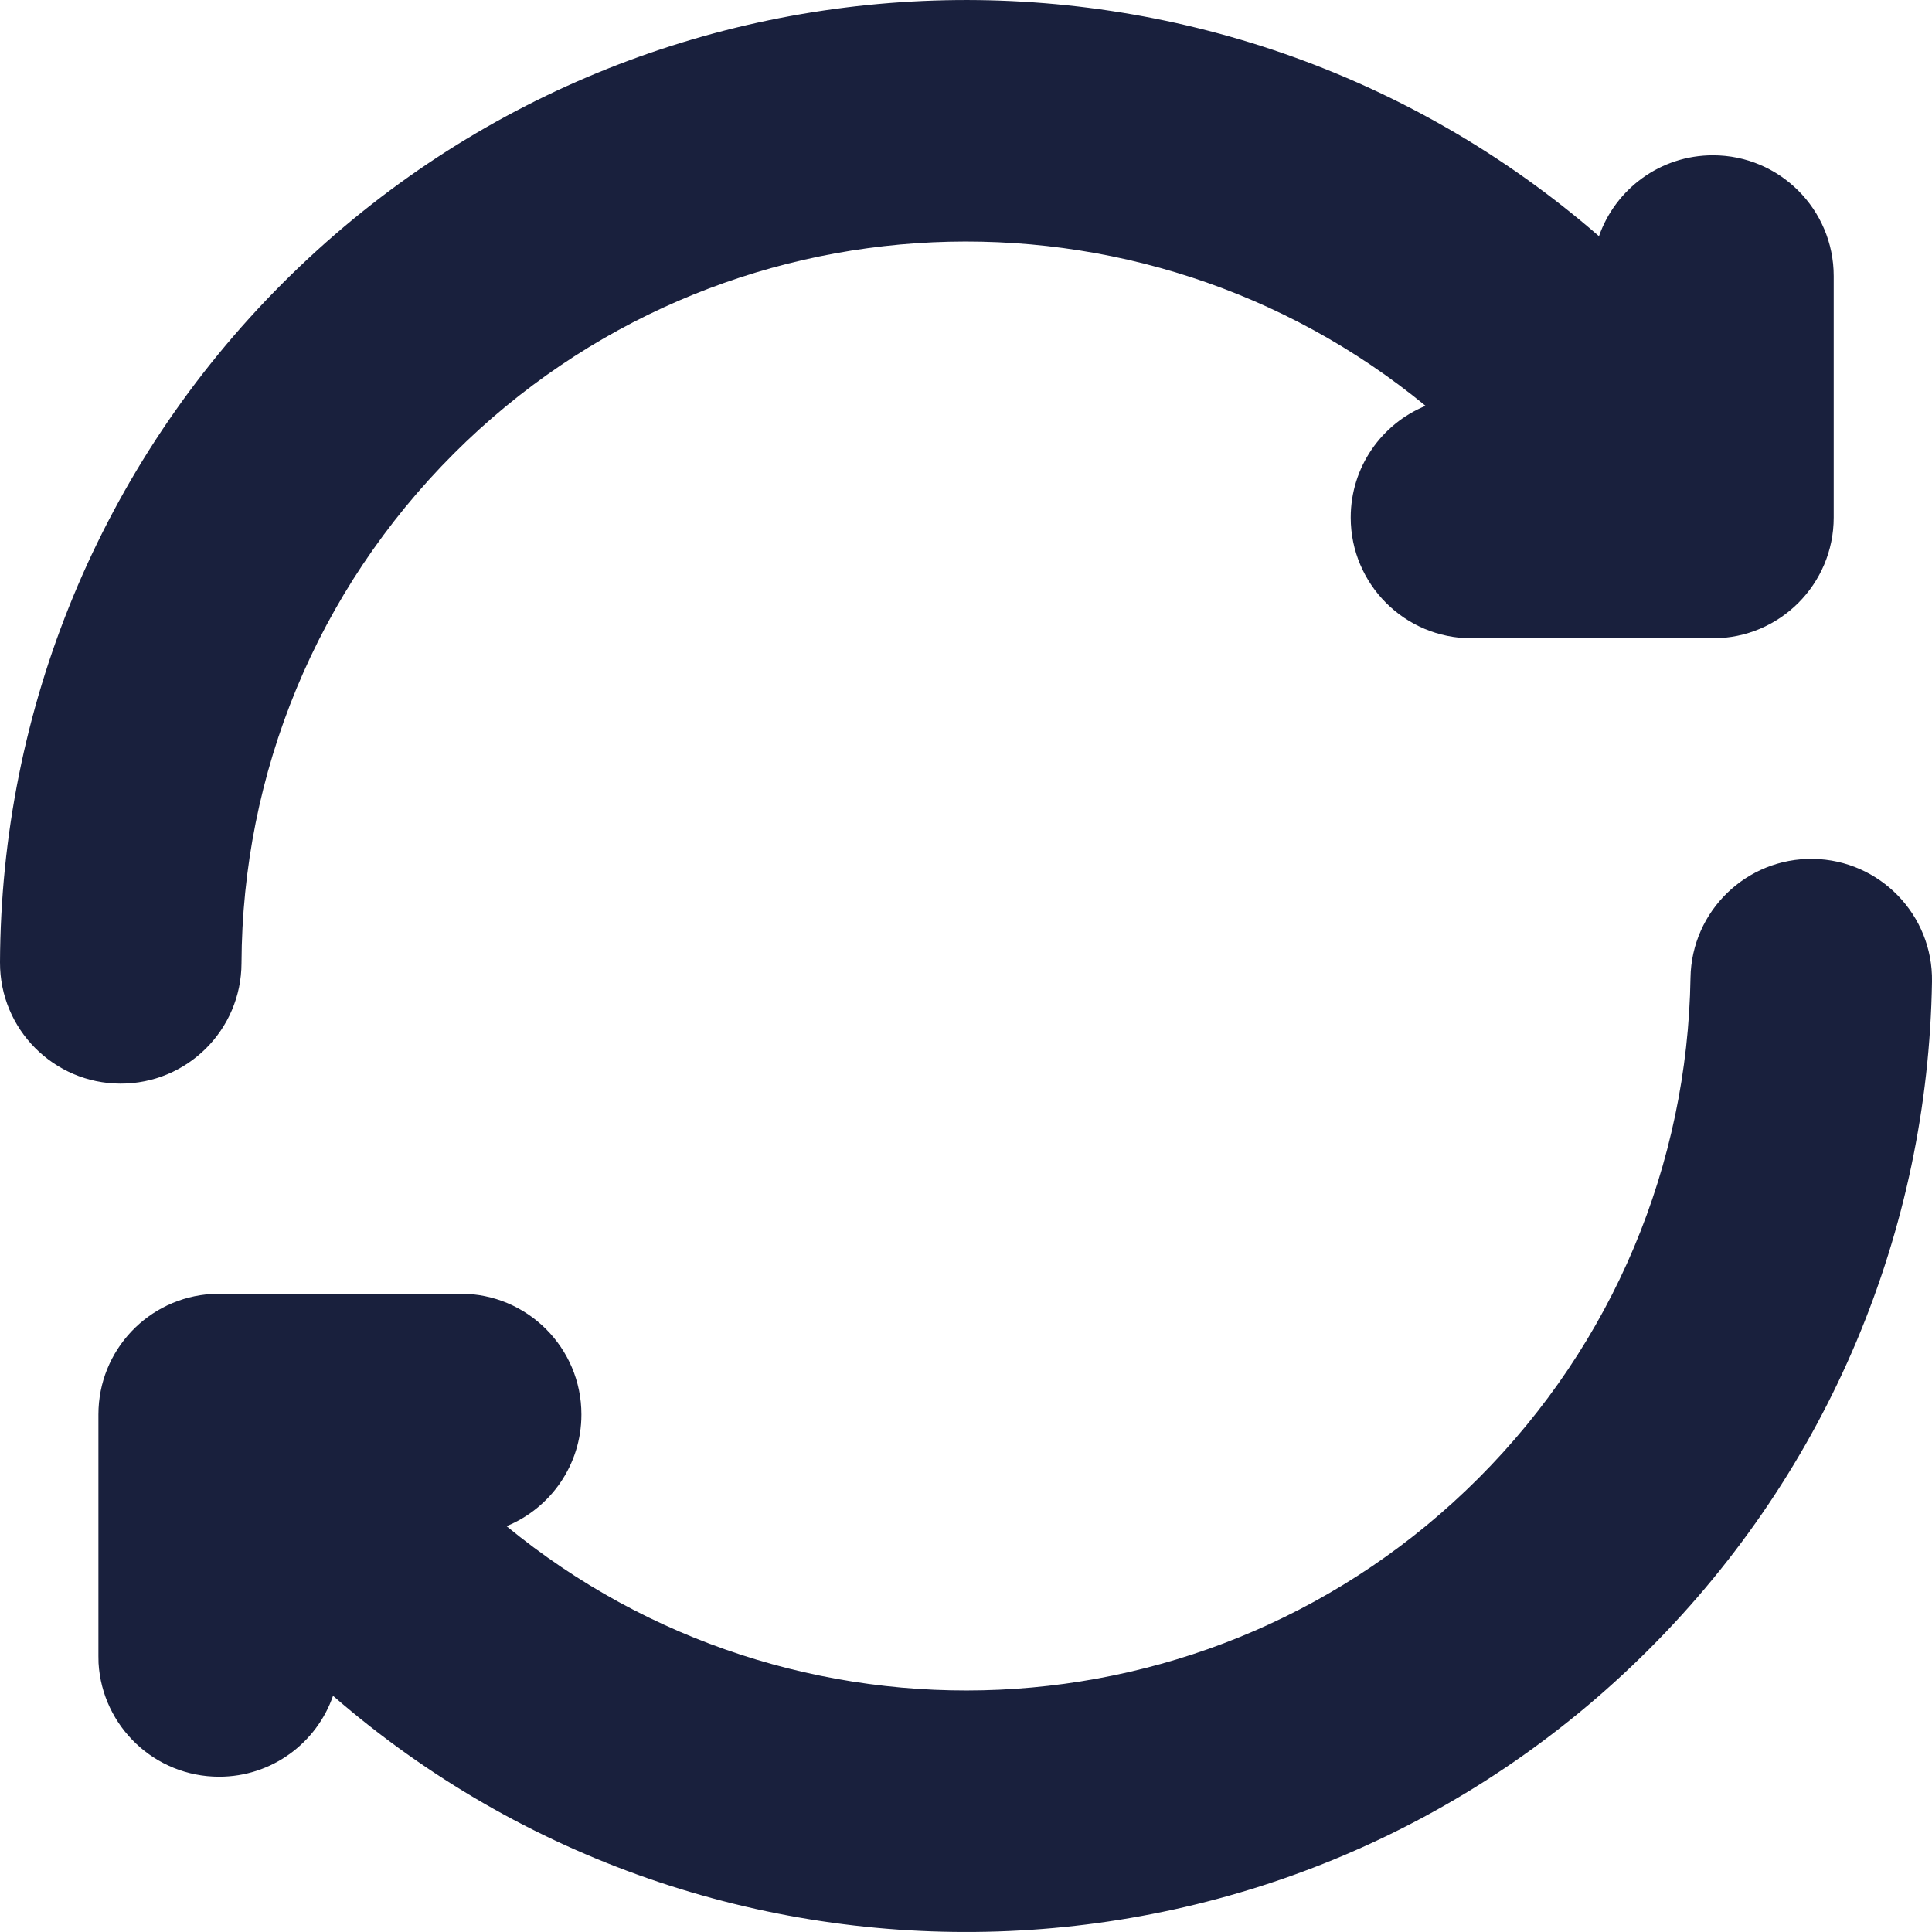 <?xml version="1.0" encoding="UTF-8"?>
<svg width="16px" height="16px" viewBox="0 0 16 16" version="1.1" xmlns="http://www.w3.org/2000/svg" xmlns:xlink="http://www.w3.org/1999/xlink">
    <title>icon_shuaxin_rest</title>
    <g id="页面-1" stroke="none" stroke-width="1" fill="none" fill-rule="evenodd">
        <g id="翻转课堂" transform="translate(-1884, -70)" fill="#19203D">
            <g id="top" transform="translate(0, 48)">
                <g id="编组-13" transform="translate(1884, 22)">
                    <path d="M16,8.129 C15.967,10.192 15.146,12.169 13.658,13.657 C10.668,16.646 5.901,16.775 2.758,14.044 C2.623,14.434 2.251,14.714 1.815,14.714 C1.282,14.714 0.847,14.298 0.816,13.773 L0.815,13.714 L0.815,11.714 C0.815,11.181 1.231,10.746 1.756,10.716 L1.815,10.714 L3.815,10.714 C4.367,10.714 4.815,11.162 4.815,11.714 C4.815,12.132 4.559,12.49 4.195,12.639 C6.552,14.577 10.041,14.445 12.243,12.243 C13.361,11.125 13.975,9.645 14,8.097 C14.009,7.545 14.464,7.104 15.016,7.113 C15.568,7.122 16.009,7.577 16,8.129 Z M15.186,2.286 L15.186,4.286 C15.186,4.838 14.738,5.286 14.186,5.286 L12.186,5.286 C11.634,5.286 11.186,4.838 11.186,4.286 C11.186,3.868 11.442,3.51 11.806,3.361 C9.449,1.423 5.96,1.555 3.758,3.757 C2.622,4.893 2.006,6.403 2,7.977 C1.998,8.53 1.549,8.976 0.996,8.974 C0.444,8.972 -0.002,8.522 7.04131025e-06,7.97 C0.008,5.873 0.83,3.856 2.343,2.343 C5.333,-0.646 10.099,-0.775 13.242,1.956 C13.378,1.566 13.749,1.286 14.186,1.286 C14.738,1.286 15.186,1.734 15.186,2.286 Z" id="icon_shuaxin_rest"></path>
                </g>
            </g>
        </g>
    </g>
</svg>